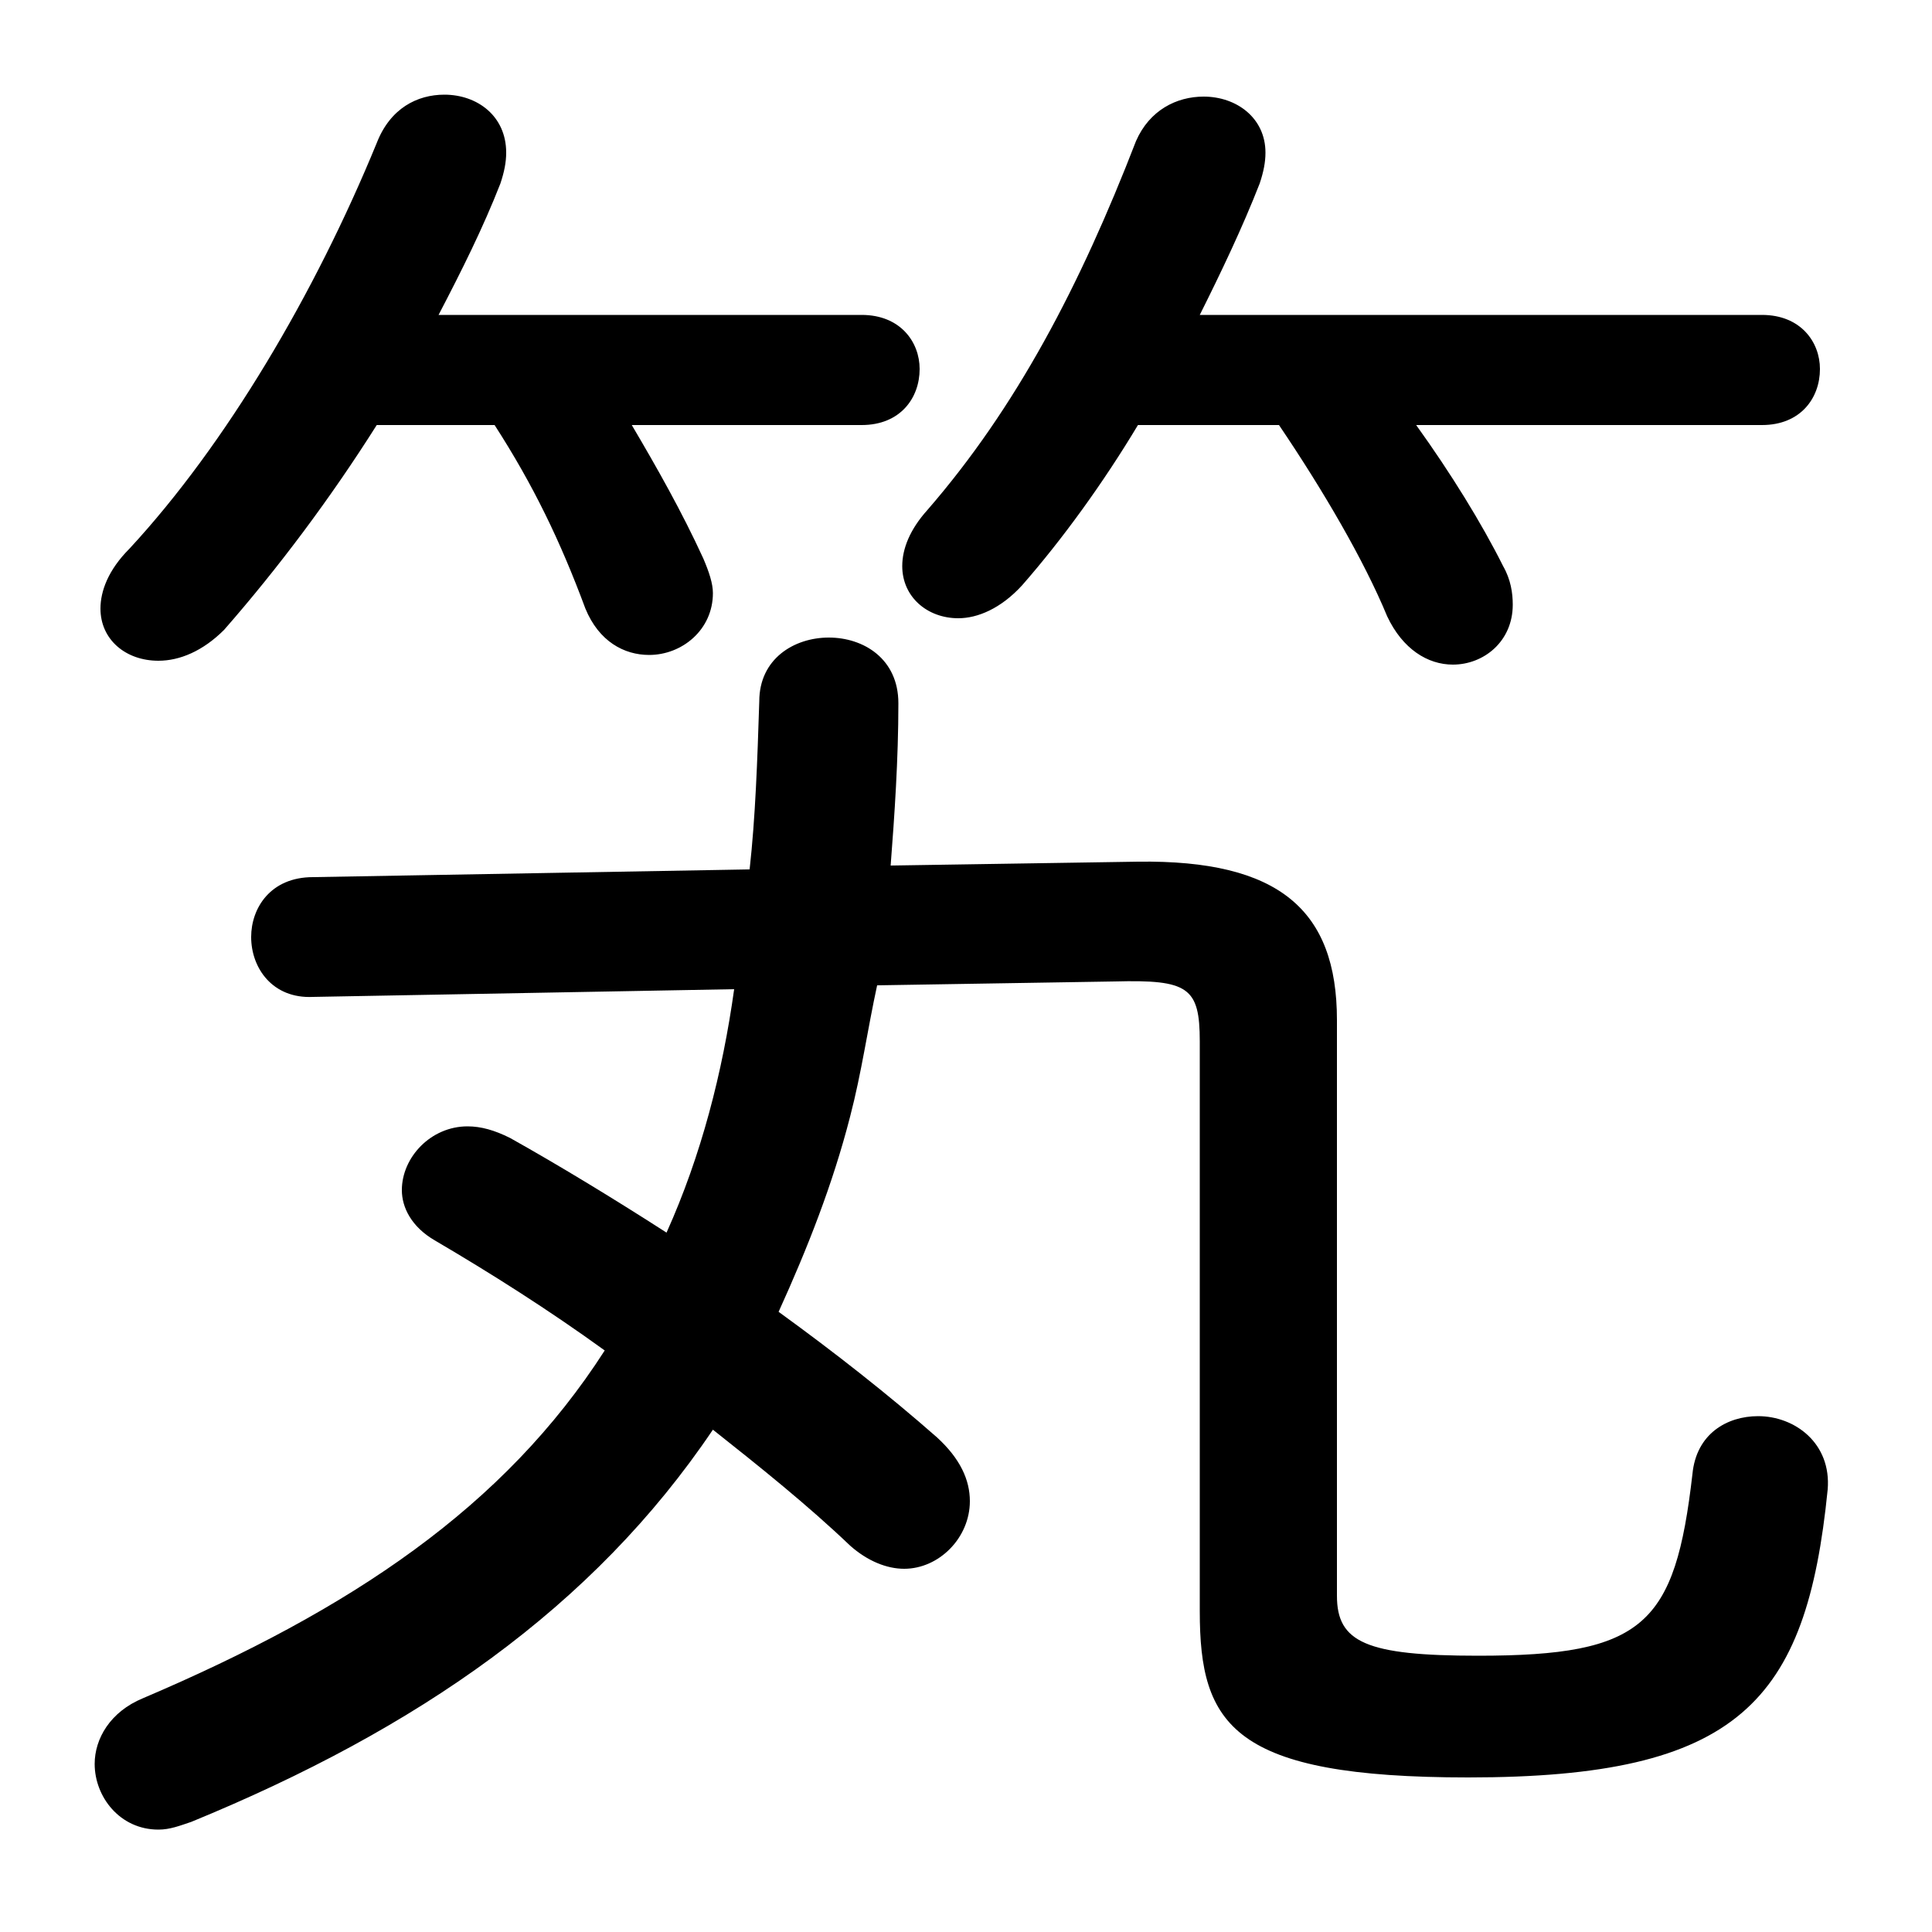<svg xmlns="http://www.w3.org/2000/svg" viewBox="0 -44.0 50.0 50.0">
    <rect x="0" y="-44.0" width="50.0" height="50.0" fill="#808080" stroke="none"/>
    <g transform="scale(1, -1)">
        <!-- ボディの枠 -->
        <rect x="0" y="-6.0" width="50.0" height="50.0"
            stroke="white" fill="white"/>
        <!-- グリフ座標系の原点 -->
        <circle cx="0" cy="0" r="5" fill="white"/>
        <!-- グリフのアウトライン -->
        <g style="fill:black;stroke:#000000;stroke-width:0;stroke-linecap:round;stroke-linejoin:round;">
        <path d="M 28.85 18.6 C 30.75 18.65 31.05 18.45 31.05 17.05 L 31.05 2.3 C 31.05 -0.65 31.9 -2.0 38.0 -2.0 C 45.0 -2.0 46.75 -0.05 47.3 5.45 C 47.4 6.65 46.45 7.35 45.5 7.35 C 44.7 7.35 43.9 6.9 43.8 5.85 C 43.35 1.95 42.55 1.15 38.25 1.15 C 35.35 1.15 34.6 1.5 34.6 2.7 L 34.6 17.6 C 34.6 20.45 33.1 21.75 29.45 21.7 L 23.05 21.6 C 23.15 22.9 23.25 24.35 23.25 25.8 C 23.25 26.95 22.35 27.5 21.45 27.5 C 20.55 27.5 19.65 26.95 19.65 25.85 C 19.6 24.3 19.55 22.85 19.4 21.5 L 8.1 21.3 C 7.0 21.3 6.5 20.5 6.5 19.75 C 6.5 18.95 7.05 18.15 8.1 18.2 L 19.0 18.4 C 18.7 16.25 18.15 14.1 17.25 12.1 C 15.85 13.0 14.45 13.85 13.2 14.55 C 12.8 14.75 12.45 14.85 12.1 14.85 C 11.15 14.85 10.4 14.05 10.4 13.2 C 10.4 12.75 10.65 12.25 11.25 11.9 C 12.7 11.05 14.2 10.1 15.65 9.05 C 13.05 5.0 9.1 2.35 3.7 0.05 C 2.85 -0.3 2.45 -1.0 2.45 -1.65 C 2.45 -2.5 3.1 -3.35 4.1 -3.35 C 4.4 -3.35 4.65 -3.25 4.95 -3.15 C 10.8 -0.75 15.35 2.4 18.45 7.0 C 19.65 6.05 20.9 5.05 22.0 4.0 C 22.45 3.6 22.95 3.4 23.4 3.4 C 24.3 3.4 25.1 4.2 25.1 5.15 C 25.1 5.7 24.85 6.25 24.25 6.8 C 23.0 7.9 21.6 9.0 20.15 10.05 C 20.9 11.7 21.55 13.35 22.0 15.1 C 22.3 16.25 22.45 17.35 22.7 18.5 Z M 12.8 33.0 C 13.8 31.45 14.5 30.0 15.15 28.25 C 15.5 27.4 16.15 27.05 16.8 27.05 C 17.65 27.05 18.45 27.7 18.45 28.65 C 18.45 28.9 18.35 29.2 18.2 29.55 C 17.65 30.75 17.0 31.9 16.35 33.0 L 22.3 33.0 C 23.3 33.0 23.8 33.7 23.8 34.45 C 23.8 35.15 23.3 35.85 22.3 35.85 L 11.35 35.85 C 11.95 37.0 12.5 38.1 12.95 39.25 C 13.05 39.55 13.1 39.8 13.1 40.05 C 13.1 41.0 12.35 41.55 11.5 41.55 C 10.8 41.55 10.1 41.2 9.75 40.3 C 8.15 36.4 5.85 32.5 3.35 29.8 C 2.8 29.25 2.6 28.7 2.6 28.25 C 2.6 27.45 3.25 26.9 4.1 26.9 C 4.65 26.9 5.25 27.15 5.8 27.7 C 7.2 29.3 8.55 31.1 9.75 33.0 Z M 33.1 33.0 C 34.25 31.3 35.3 29.5 35.9 28.05 C 36.3 27.2 36.95 26.8 37.6 26.8 C 38.4 26.8 39.15 27.4 39.15 28.35 C 39.15 28.65 39.1 29.0 38.9 29.35 C 38.35 30.45 37.55 31.75 36.65 33.0 L 45.6 33.0 C 46.6 33.0 47.1 33.7 47.1 34.45 C 47.1 35.15 46.6 35.85 45.6 35.85 L 31.05 35.85 C 31.6 36.95 32.15 38.1 32.6 39.25 C 32.7 39.55 32.75 39.8 32.75 40.05 C 32.75 40.95 32.0 41.5 31.15 41.5 C 30.45 41.5 29.75 41.15 29.4 40.35 C 27.95 36.6 26.3 33.45 24.0 30.8 C 23.55 30.3 23.35 29.8 23.35 29.35 C 23.35 28.55 24.0 28.0 24.8 28.0 C 25.3 28.0 25.9 28.25 26.45 28.85 C 27.5 30.05 28.55 31.5 29.45 33.0 Z"/>
    </g>
    </g>
</svg>
